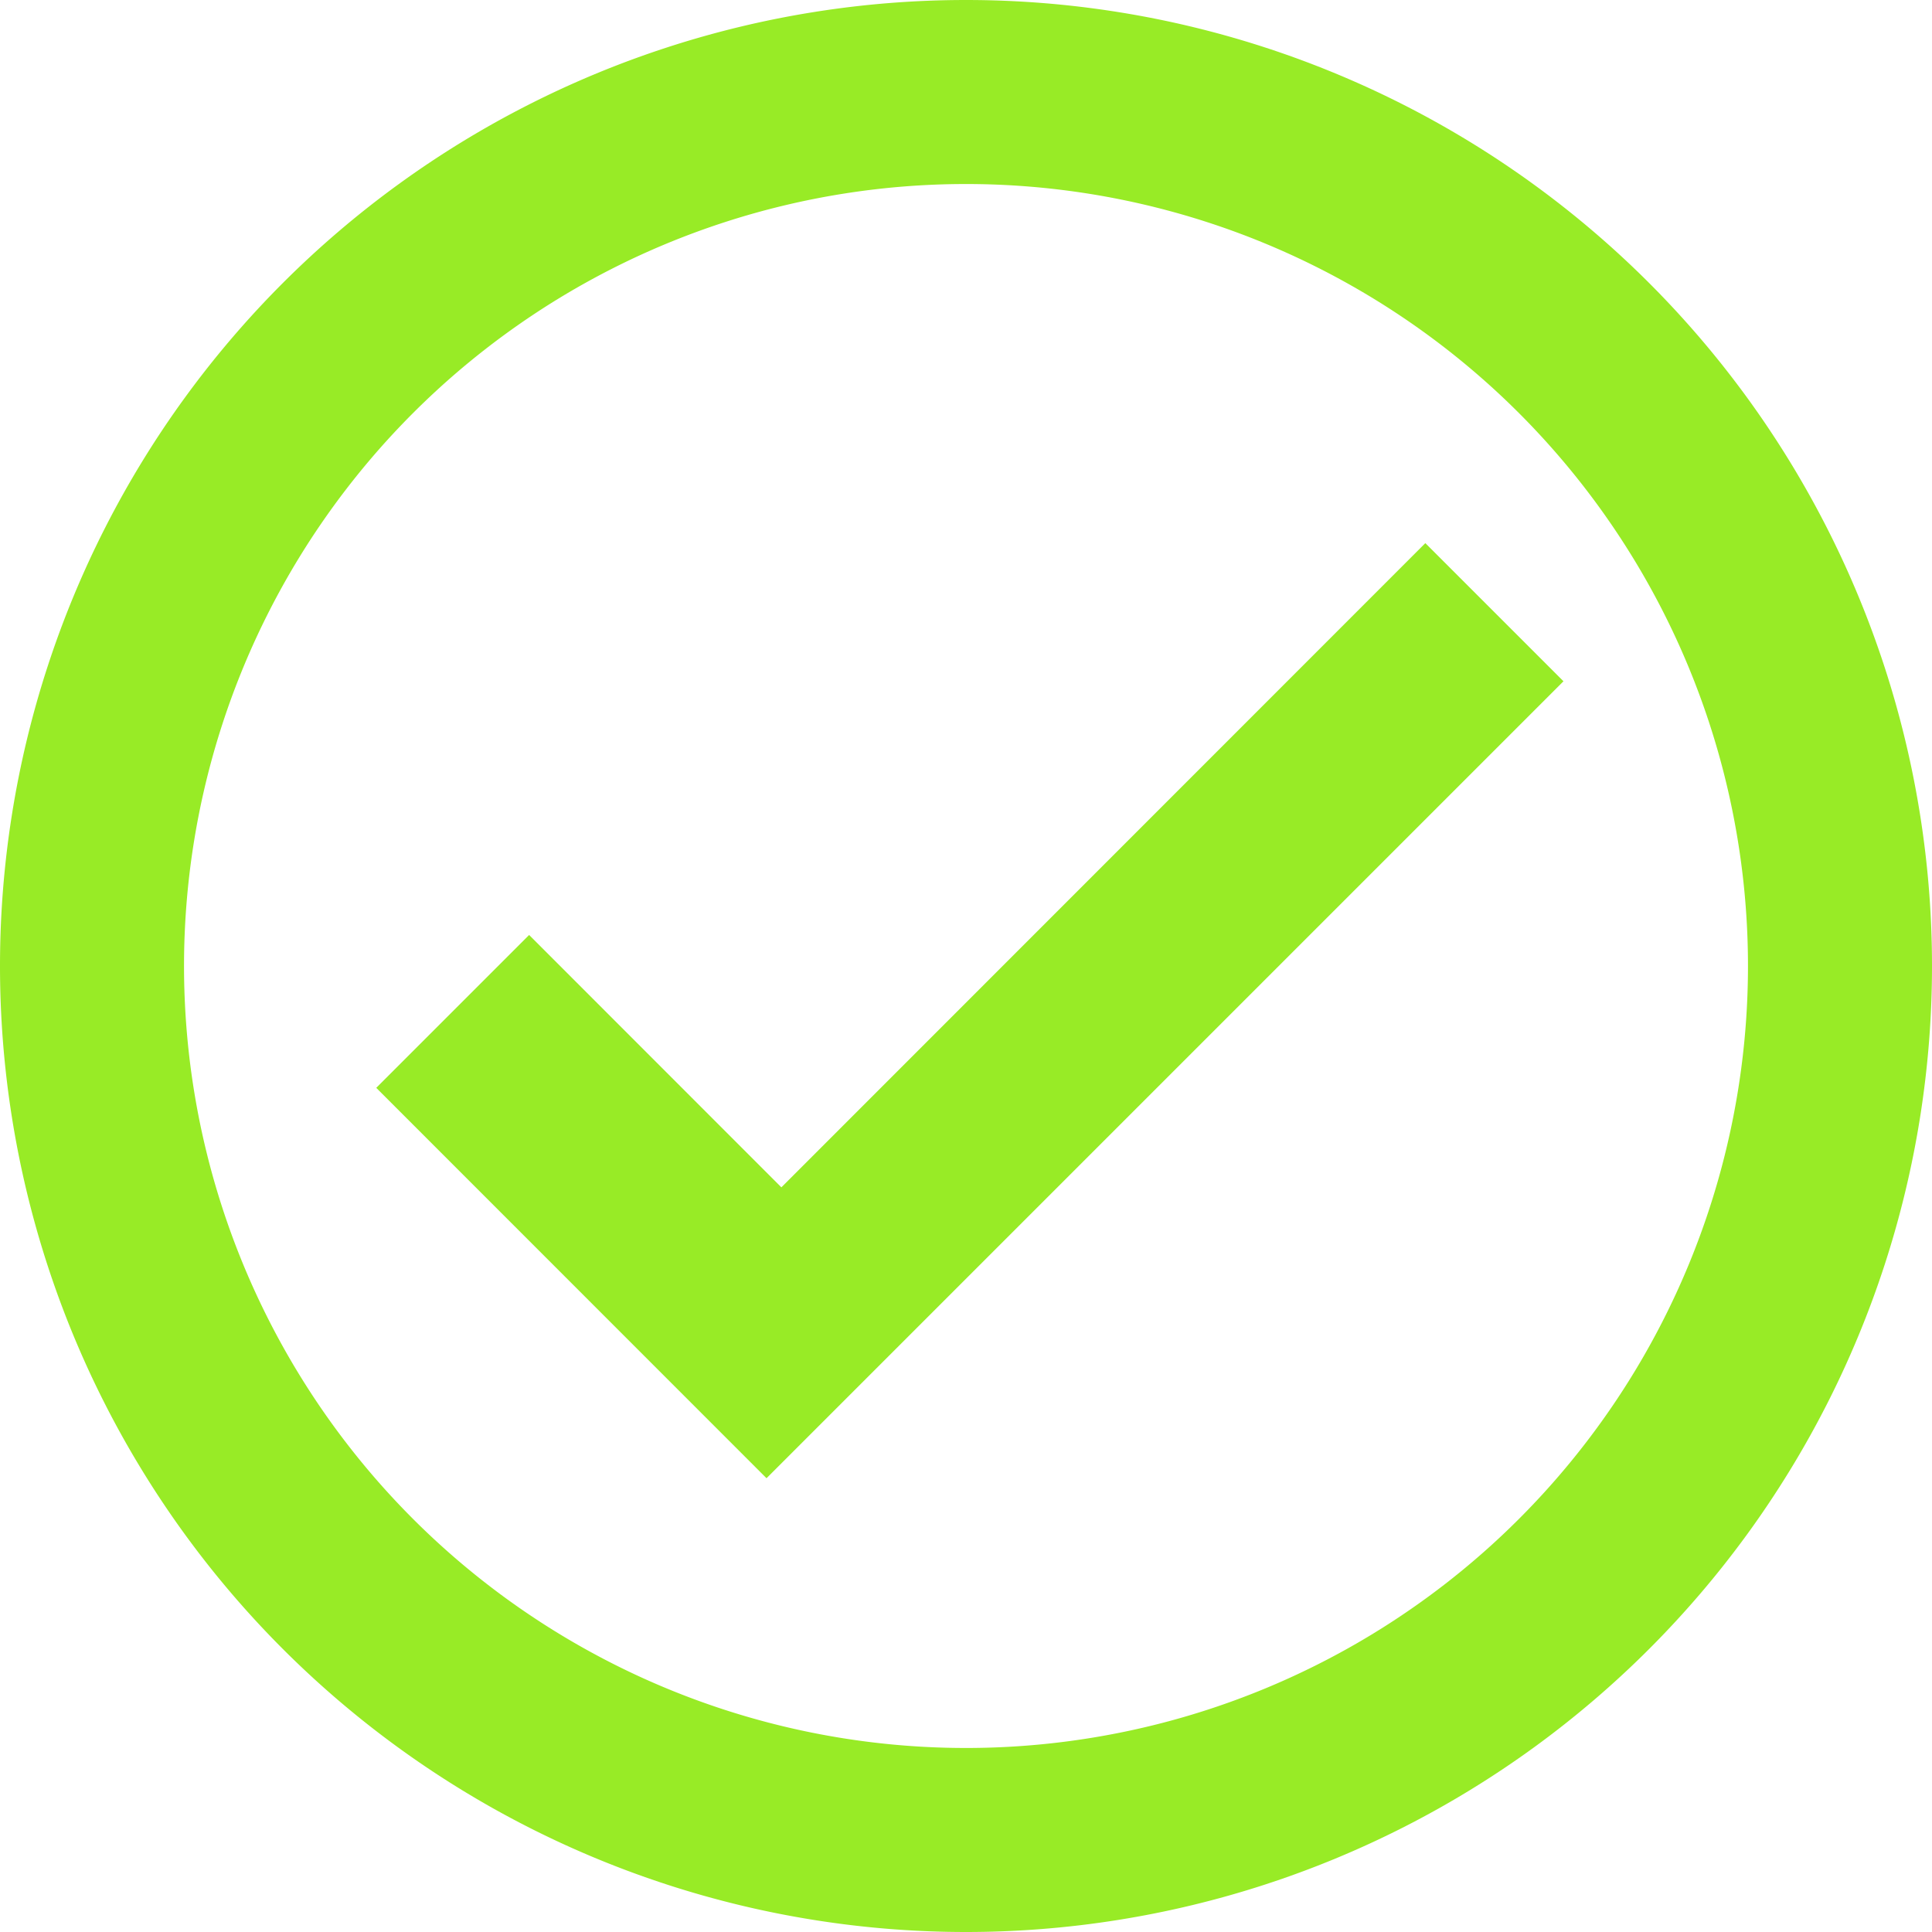 <svg viewBox="0 0 16 16">
	<path d="M8 16A8 8 0 1 1 8 0a8 8 0 0 1 0 16zm0-1.524A6.476 6.476 0 1 0 8 1.524a6.476 6.476 0 0 0 0 12.952zM4.382 7.743l2.089 2.09 5.333-5.335 1.144 1.144-6.6 6.6-3.232-3.233 1.266-1.266z" fill="#98EB26" fill-rule="nonzero"/>
</svg>
